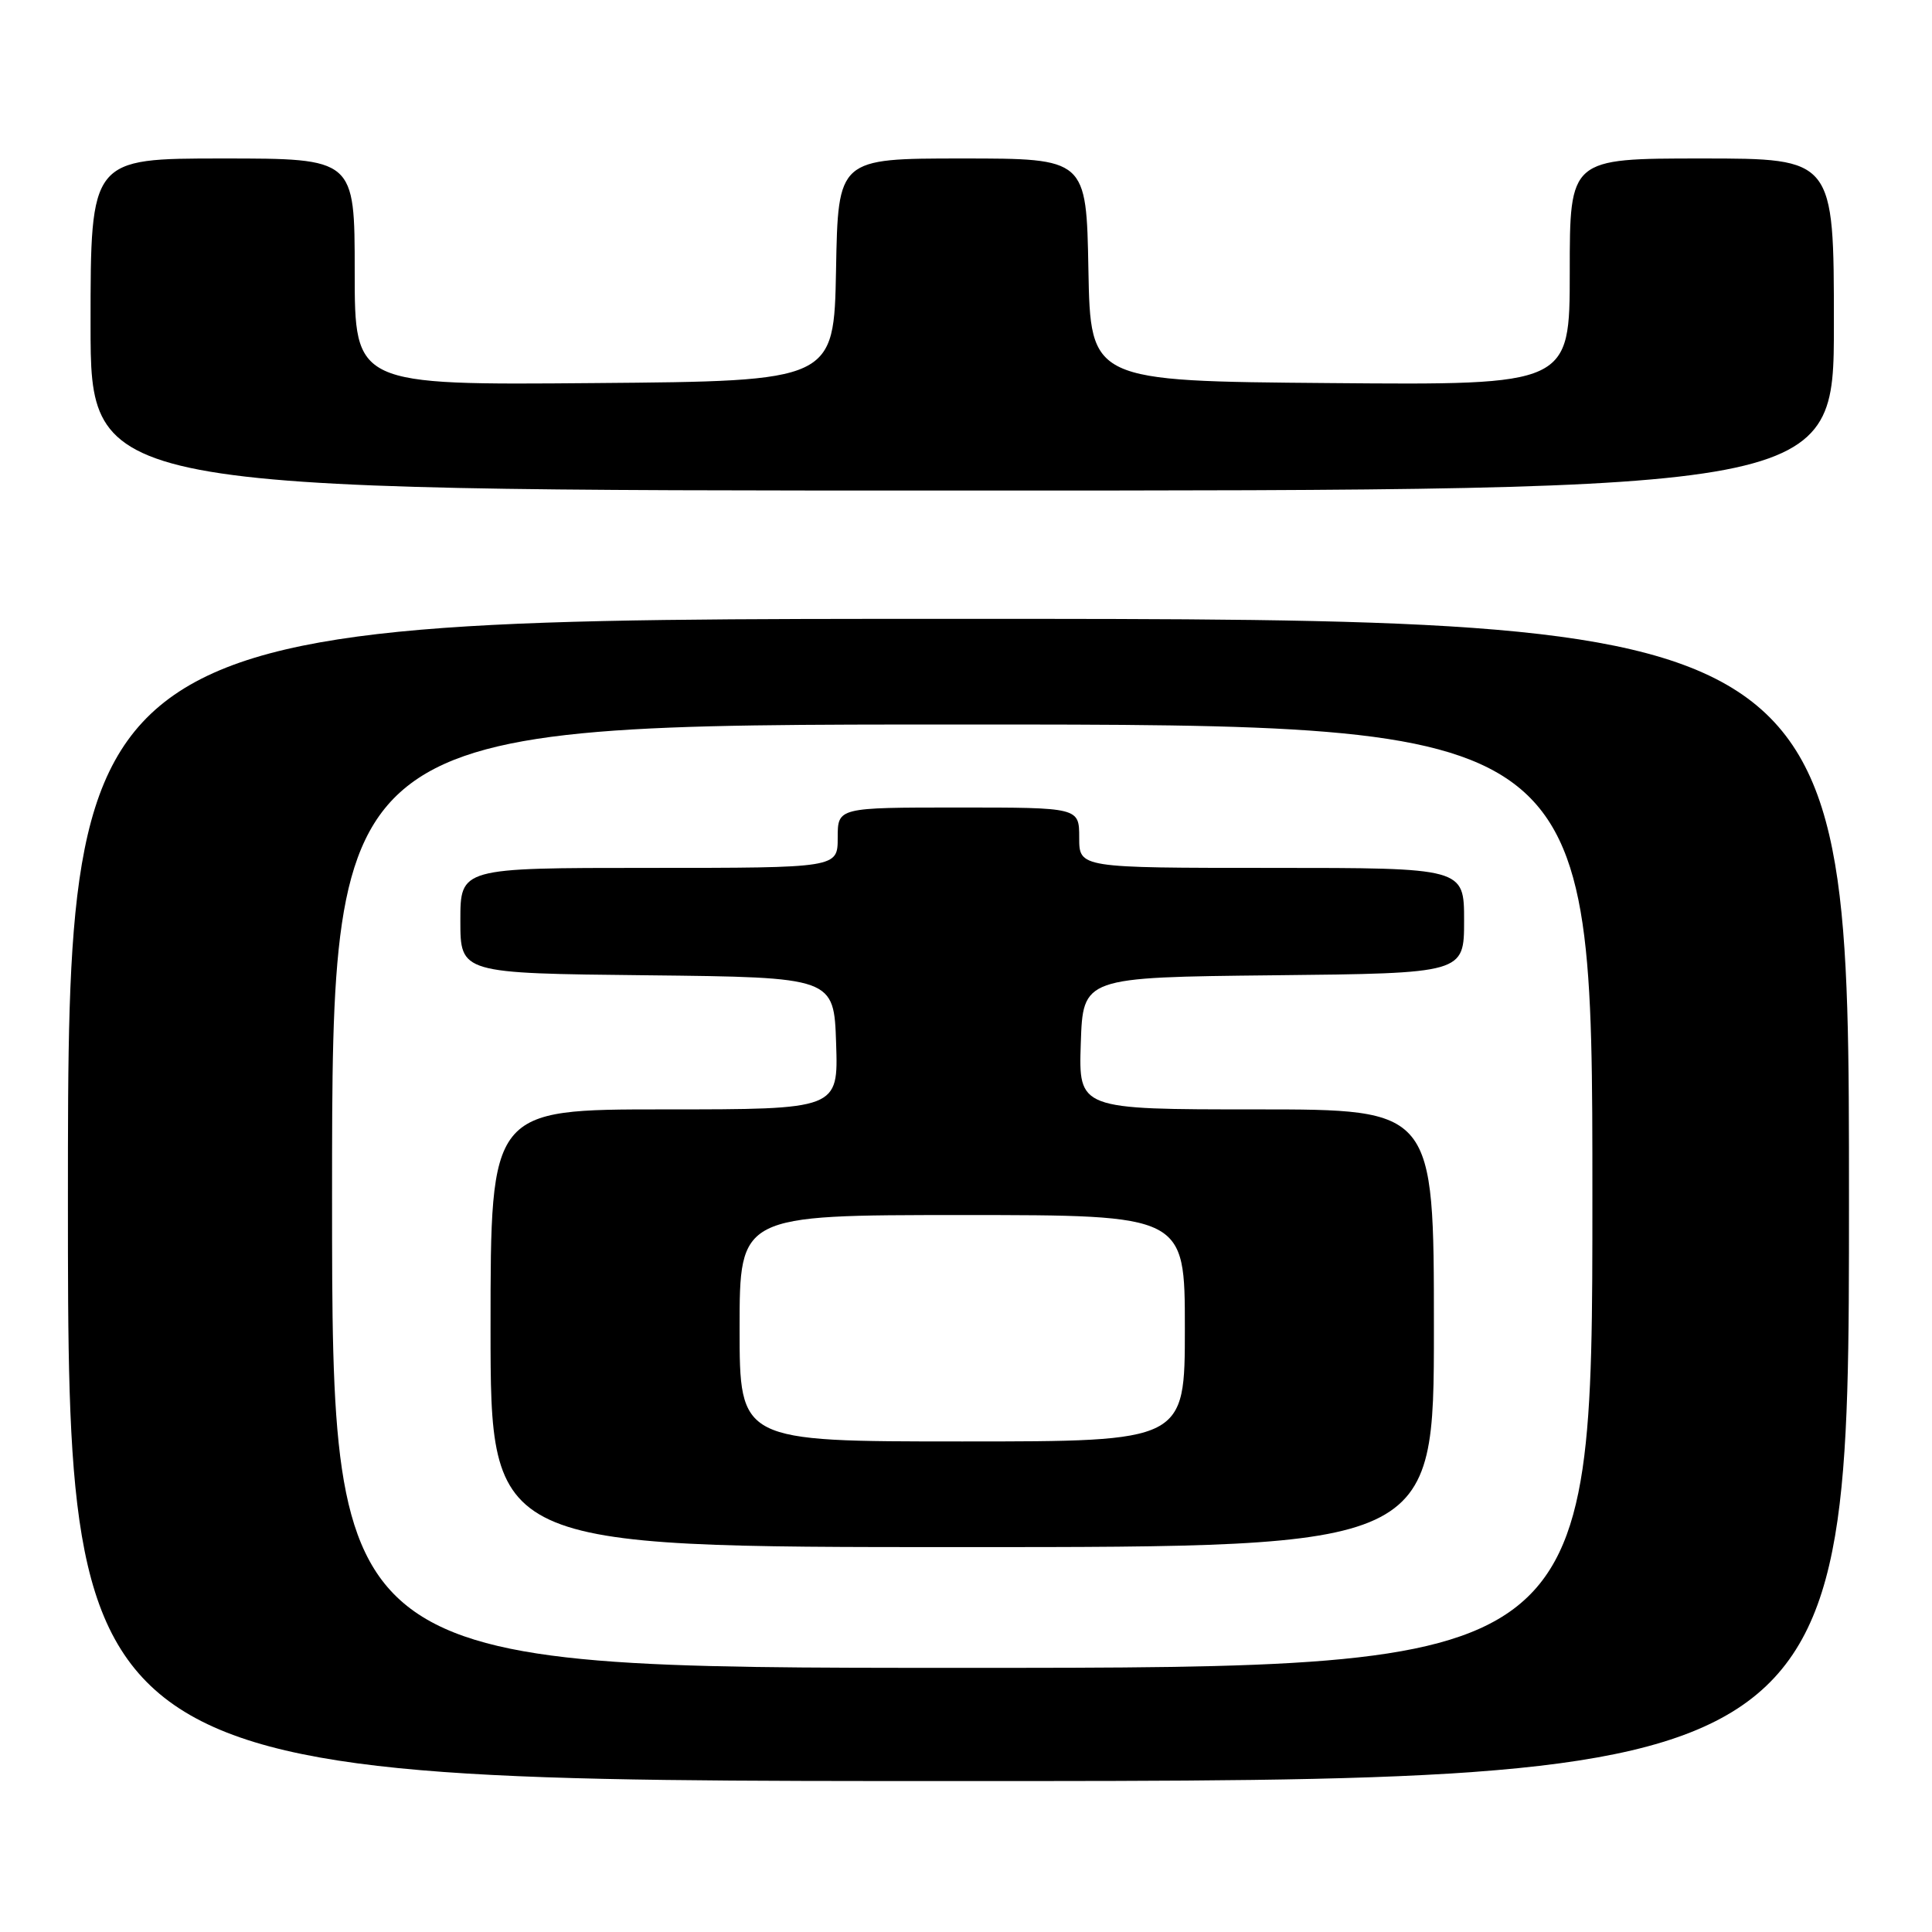 <?xml version="1.0" encoding="UTF-8" standalone="no"?>
<!DOCTYPE svg PUBLIC "-//W3C//DTD SVG 1.1//EN" "http://www.w3.org/Graphics/SVG/1.1/DTD/svg11.dtd" >
<svg xmlns="http://www.w3.org/2000/svg" xmlns:xlink="http://www.w3.org/1999/xlink" version="1.1" viewBox="0 0 256 256">
 <g >
 <path fill="currentColor"
d=" M 245.00 159.00 C 245.00 82.00 245.00 82.00 127.00 82.00 C 9.00 82.00 9.00 82.00 9.00 159.00 C 9.00 236.00 9.00 236.00 127.00 236.00 C 245.00 236.00 245.00 236.00 245.00 159.00 Z  M 243.00 43.00 C 243.00 21.00 243.00 21.00 225.50 21.00 C 208.00 21.00 208.00 21.00 208.00 36.01 C 208.00 51.03 208.00 51.03 176.25 50.76 C 144.50 50.50 144.50 50.50 144.22 35.75 C 143.95 21.00 143.95 21.00 127.50 21.00 C 111.05 21.00 111.05 21.00 110.78 35.75 C 110.50 50.50 110.50 50.50 78.75 50.76 C 47.00 51.03 47.00 51.03 47.00 36.01 C 47.00 21.00 47.00 21.00 29.50 21.00 C 12.00 21.00 12.00 21.00 12.00 43.00 C 12.00 65.00 12.00 65.00 127.50 65.00 C 243.00 65.00 243.00 65.00 243.00 43.00 Z  M 44.00 158.50 C 44.00 96.00 44.00 96.00 127.50 96.00 C 211.00 96.00 211.00 96.00 211.00 158.50 C 211.00 221.00 211.00 221.00 127.50 221.00 C 44.00 221.00 44.00 221.00 44.00 158.50 Z  M 190.00 176.00 C 190.00 147.00 190.00 147.00 166.46 147.00 C 142.92 147.00 142.92 147.00 143.21 138.25 C 143.50 129.50 143.50 129.50 168.75 129.23 C 194.00 128.97 194.00 128.97 194.00 121.98 C 194.00 115.00 194.00 115.00 168.50 115.00 C 143.00 115.00 143.00 115.00 143.00 111.00 C 143.00 107.00 143.00 107.00 127.00 107.00 C 111.00 107.00 111.00 107.00 111.00 111.00 C 111.00 115.00 111.00 115.00 86.00 115.00 C 61.00 115.00 61.00 115.00 61.00 121.98 C 61.00 128.97 61.00 128.97 85.75 129.23 C 110.50 129.50 110.50 129.50 110.79 138.25 C 111.08 147.00 111.08 147.00 88.04 147.00 C 65.00 147.00 65.00 147.00 65.00 176.00 C 65.00 205.00 65.00 205.00 127.50 205.00 C 190.00 205.00 190.00 205.00 190.00 176.00 Z  M 98.00 176.00 C 98.00 161.00 98.00 161.00 127.50 161.00 C 157.00 161.00 157.00 161.00 157.00 176.00 C 157.00 191.00 157.00 191.00 127.50 191.00 C 98.00 191.00 98.00 191.00 98.00 176.00 Z "/>
</g>
</svg>